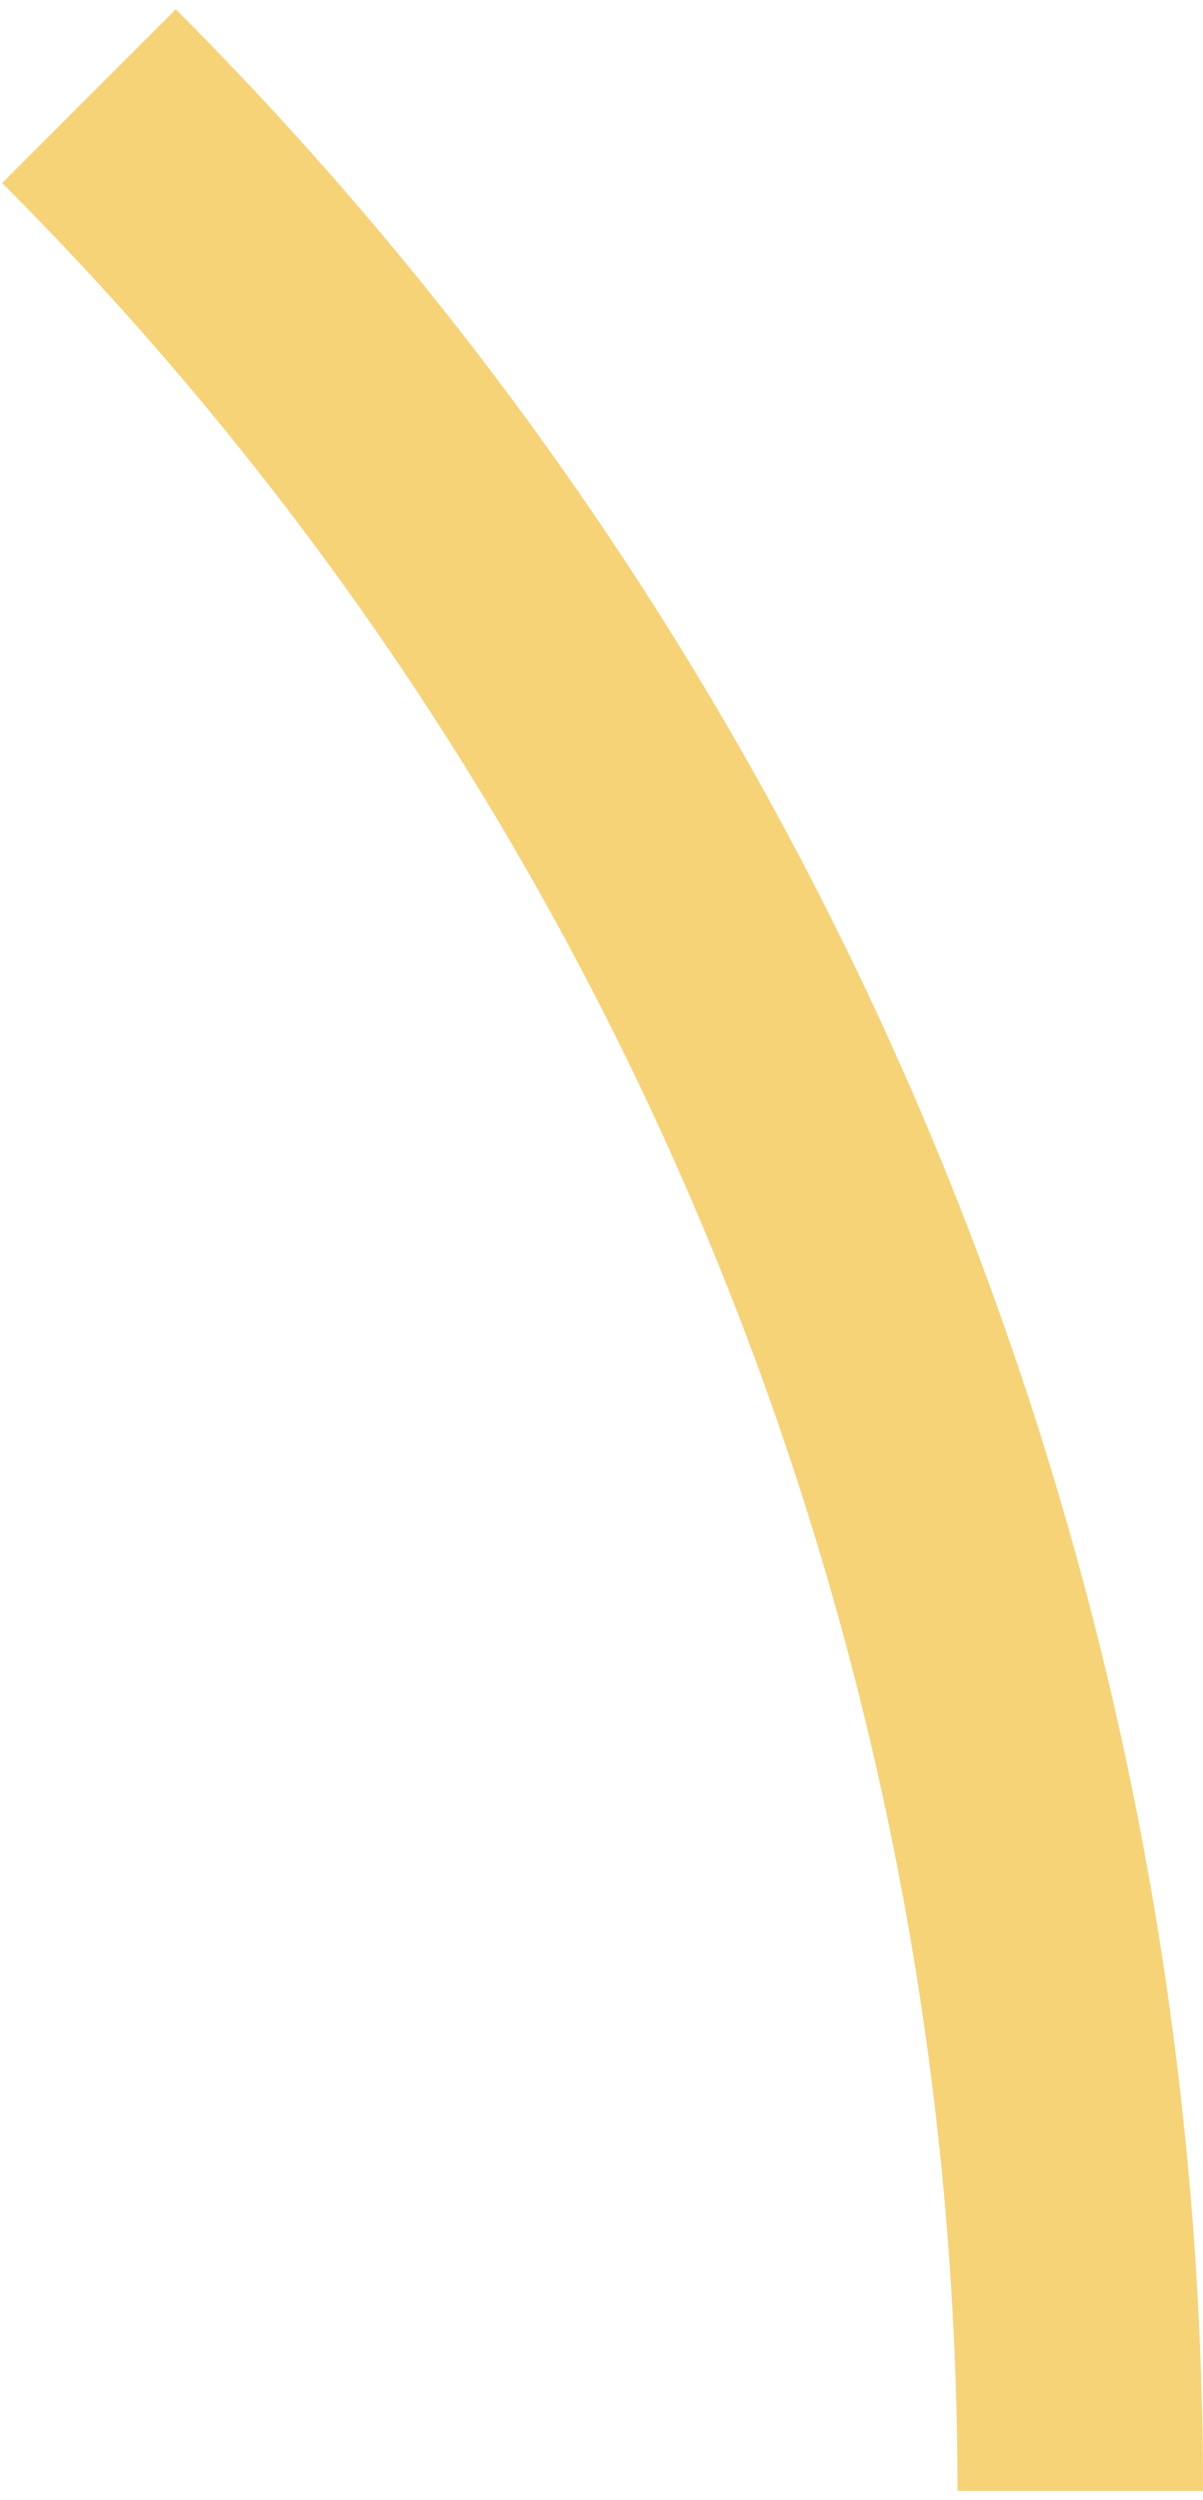 <svg width="65" height="135" viewBox="0 0 65 135" fill="none" xmlns="http://www.w3.org/2000/svg">
<path d="M9.497 0.503C45.035 36.041 65 84.241 65 134.5L51.735 134.5C51.735 87.76 33.167 42.934 0.117 9.883L9.497 0.503Z" fill="#F7D377"/>
</svg>
